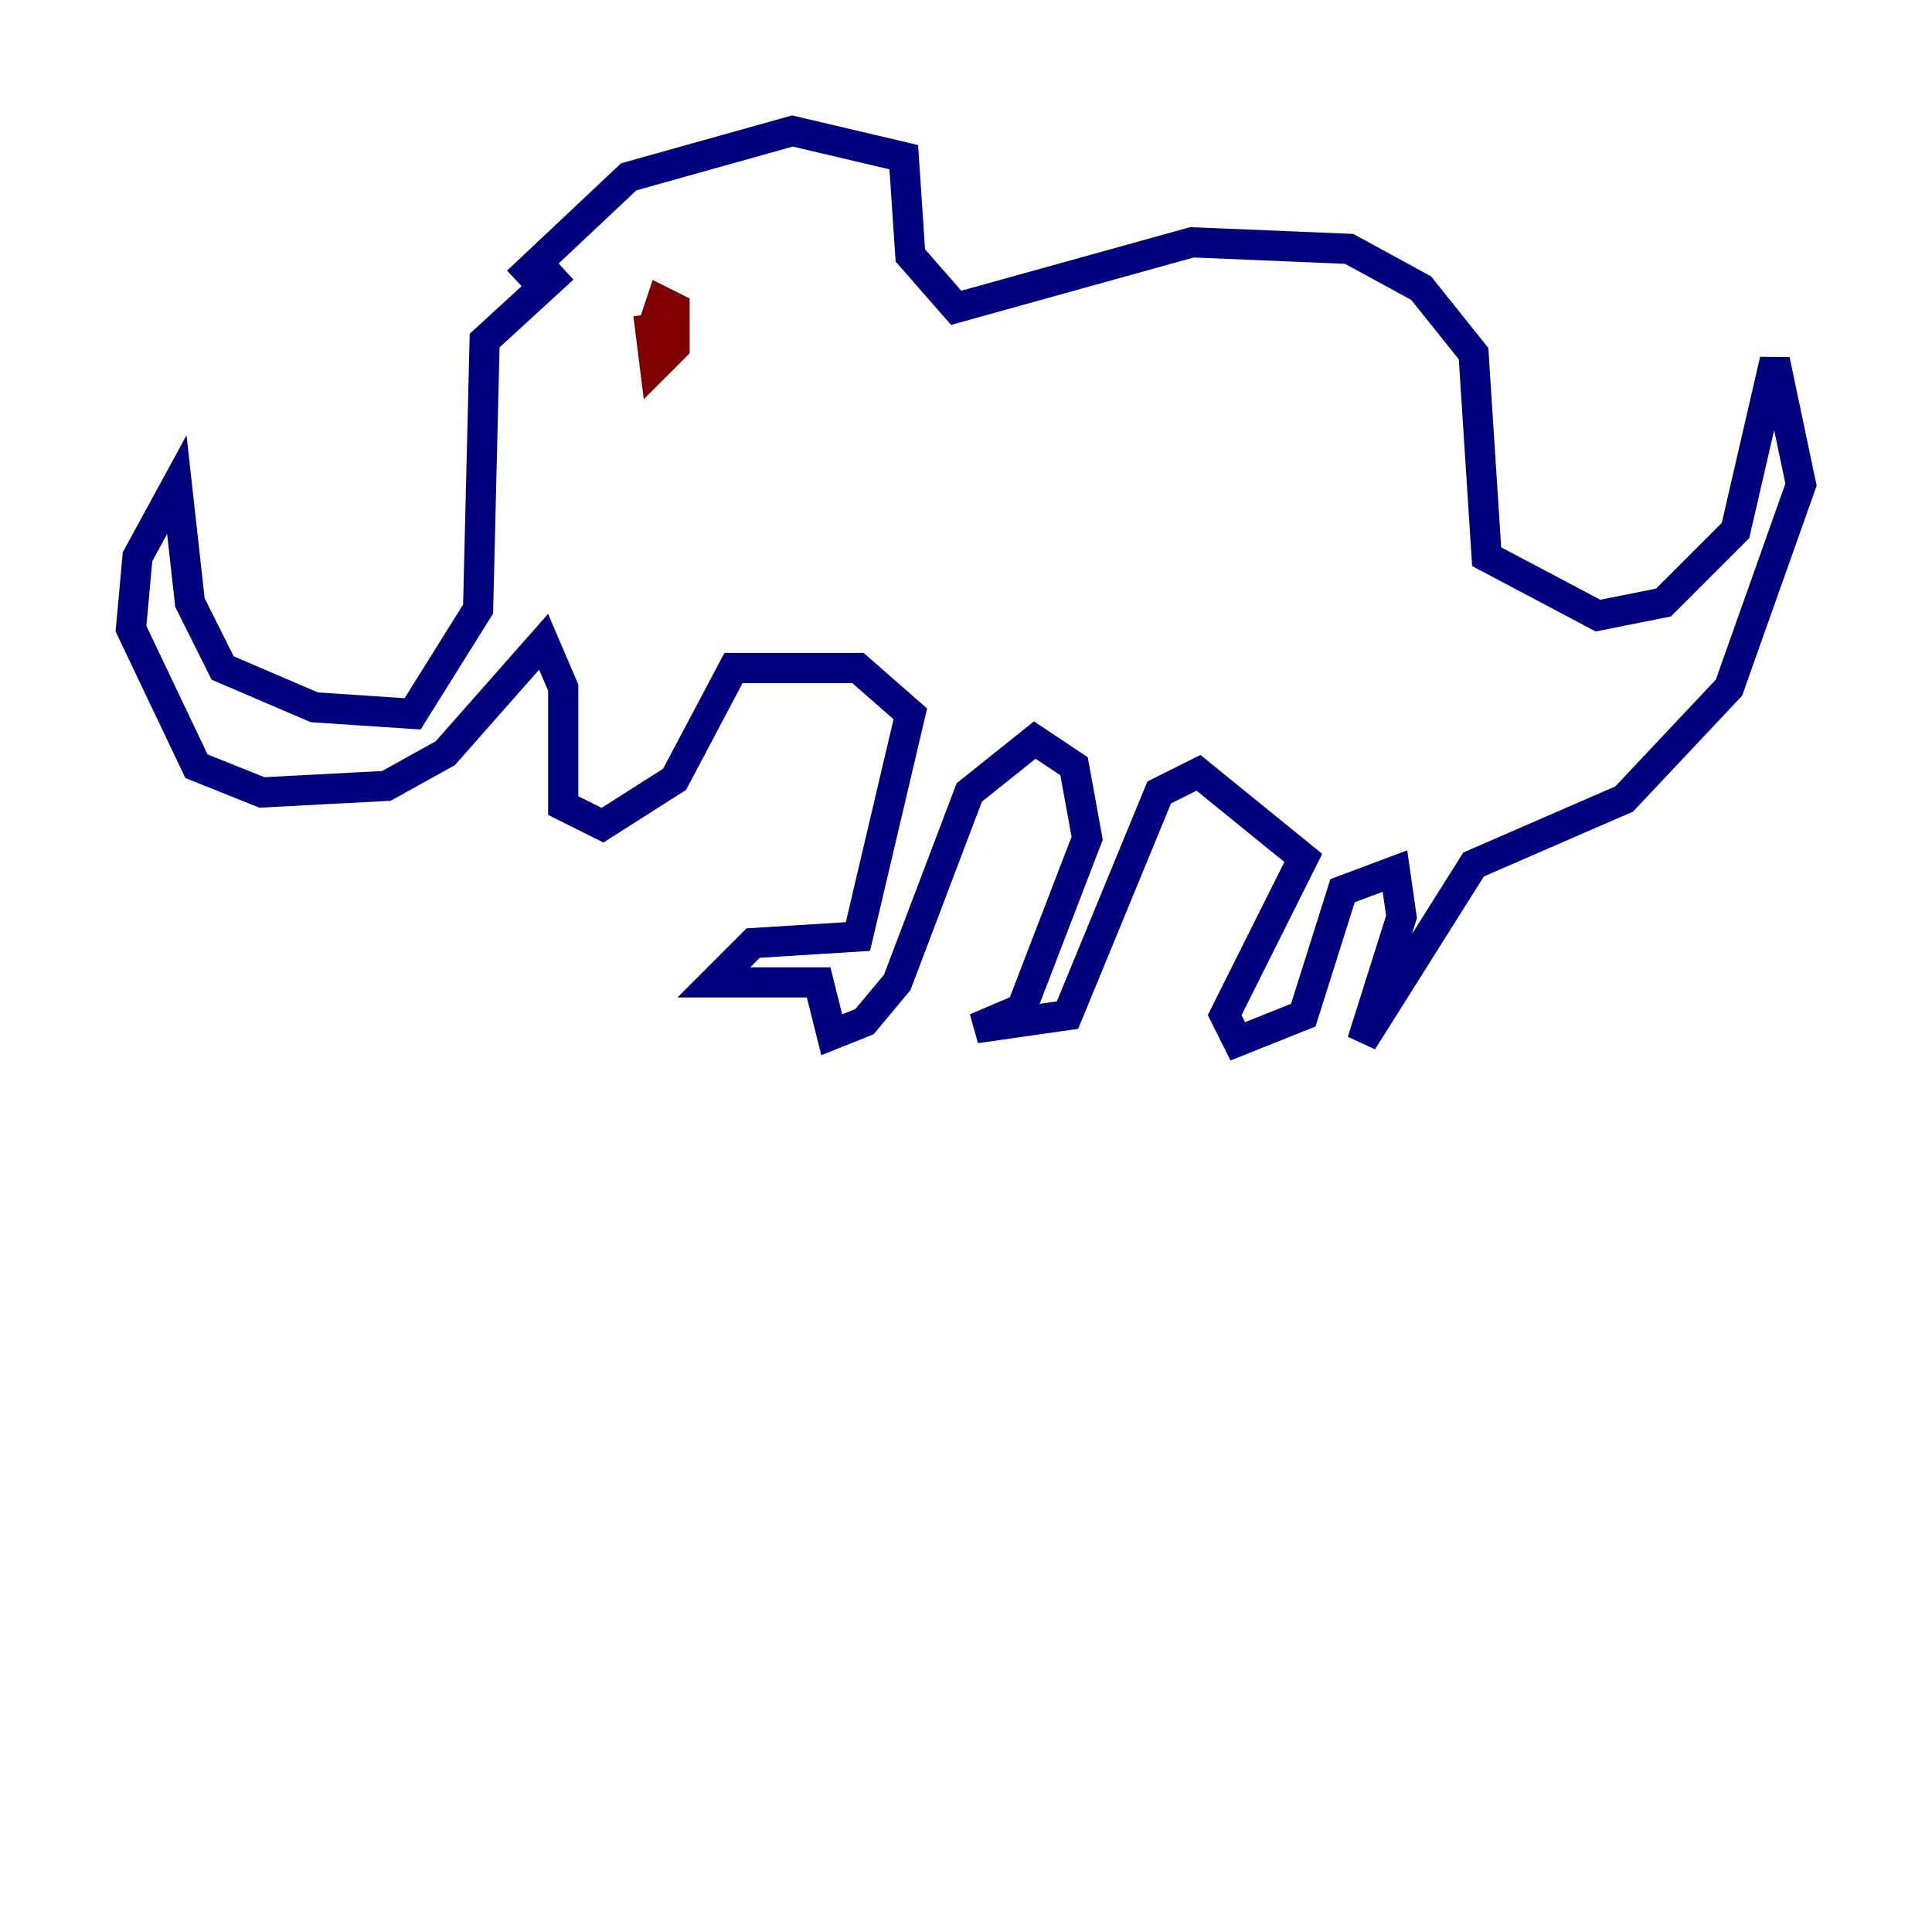 <?xml version="1.0" encoding="utf-8" ?>
<svg baseProfile="tiny" height="128" version="1.2" viewBox="0,0,128,128" width="128" xmlns="http://www.w3.org/2000/svg" xmlns:ev="http://www.w3.org/2001/xml-events" xmlns:xlink="http://www.w3.org/1999/xlink"><defs /><polyline fill="none" points="37.315,17.79 32.108,22.563 31.675,40.352 27.336,47.295 20.827,46.861 14.752,44.258 12.583,39.919 11.715,32.108 9.112,36.881 8.678,41.654 13.017,50.766 17.356,52.502 25.6,52.068 29.505,49.898 36.014,42.522 37.315,45.559 37.315,53.37 39.919,54.671 44.691,51.634 48.597,44.258 56.841,44.258 60.312,47.295 56.841,62.047 49.898,62.481 47.295,65.085 54.237,65.085 55.105,68.556 57.275,67.688 59.444,65.085 64.217,52.502 68.556,49.031 71.159,50.766 72.027,55.539 67.688,66.82 64.651,68.122 70.725,67.254 76.8,52.502 79.403,51.2 86.346,56.841 81.139,67.254 82.007,68.99 86.346,67.254 88.949,59.01 92.42,57.709 92.854,60.746 90.251,68.99 97.627,57.275 107.607,52.936 114.549,45.559 119.322,32.108 117.586,23.864 114.983,35.146 110.21,39.919 105.871,40.786 98.495,36.881 97.627,23.43 94.156,19.091 89.383,16.488 78.969,16.054 63.349,20.393 60.312,16.922 59.878,10.414 52.502,8.678 41.654,11.715 34.278,18.658" stroke="#00007f" stroke-width="2" /><polyline fill="none" points="42.956,20.827 43.39,24.298 44.691,22.997 44.691,20.393 43.824,19.959 43.39,21.261" stroke="#7f0000" stroke-width="2" /></svg>